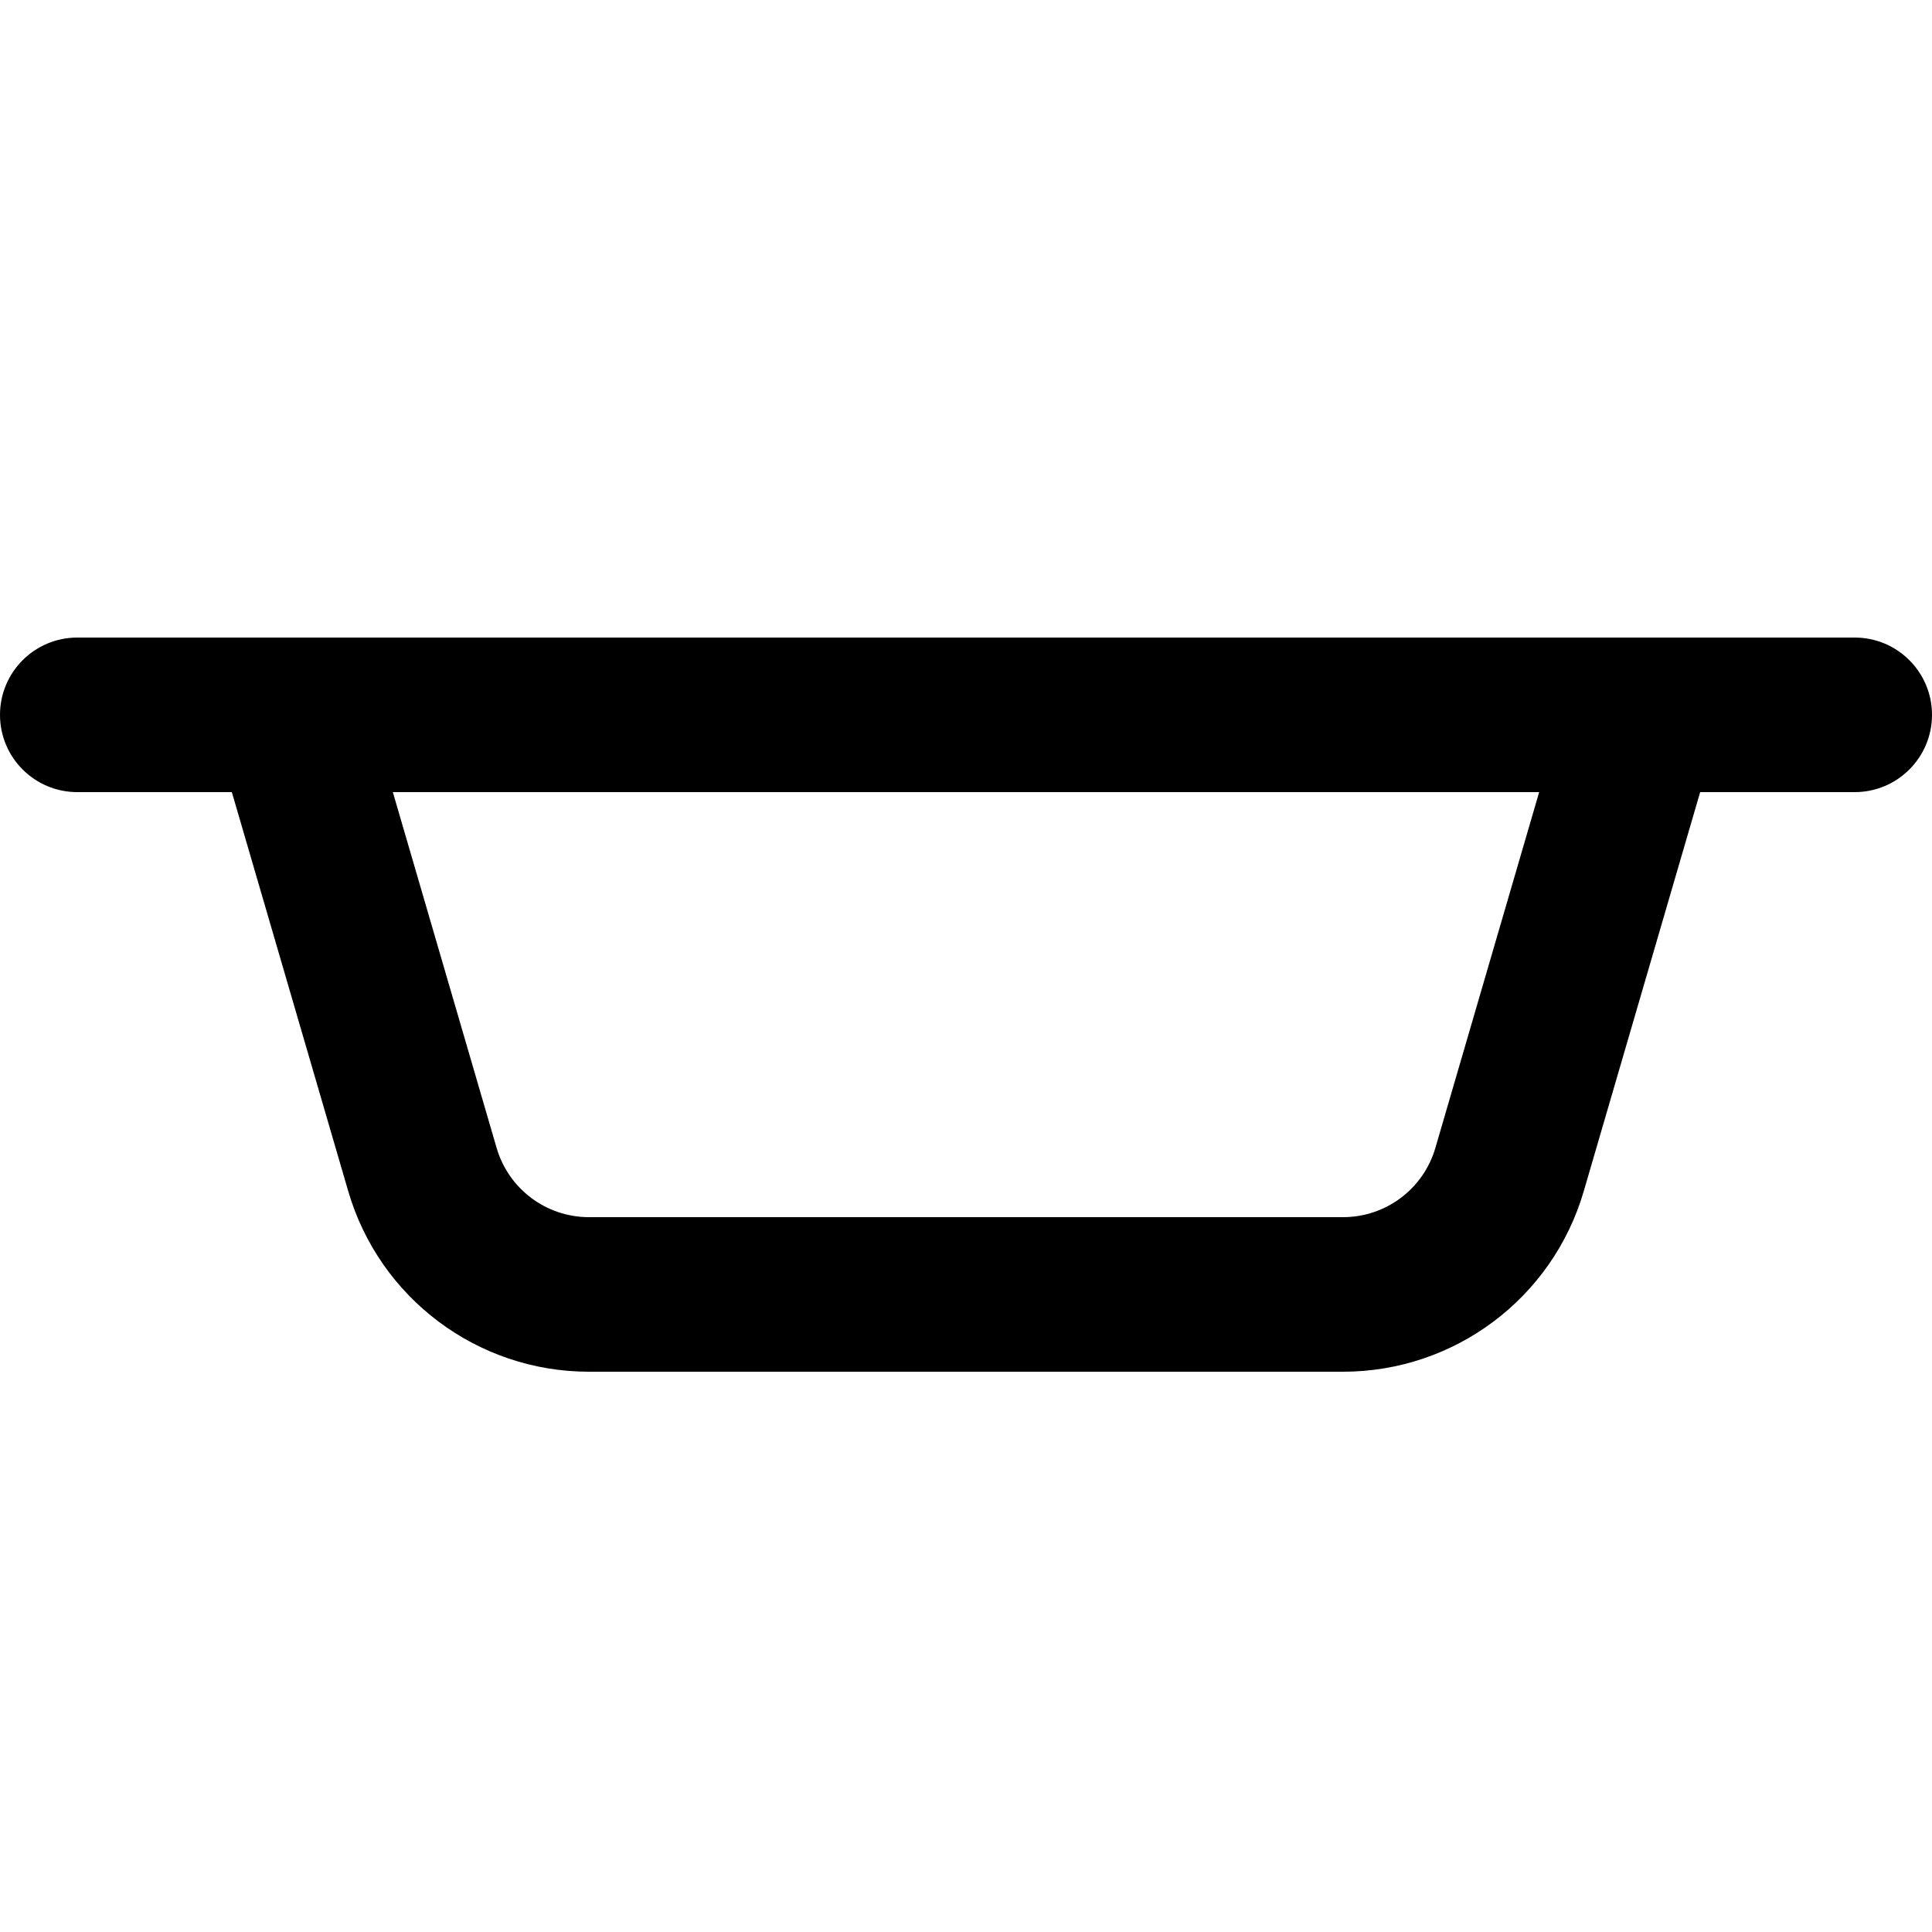 <svg width="100" height="100" viewBox="0 0 100 100" fill="none" xmlns="http://www.w3.org/2000/svg">
    <path fill-rule="evenodd" clip-rule="evenodd"
        d="M15 33H85H96C98.209 33 100 34.791 100 37C100 39.209 98.209 41 96 41H88L81.975 61.656C80.36 67.193 75.284 71 69.516 71H30.484C24.715 71 19.64 67.193 18.025 61.656L12 41H4C1.791 41 0 39.209 0 37C0 34.791 1.791 33 4 33H15ZM20.333 41L25.705 59.416C26.324 61.54 28.271 63 30.484 63H69.516C71.729 63 73.676 61.54 74.295 59.416L79.667 41H20.333Z"
        fill="currentcolor" />
</svg>